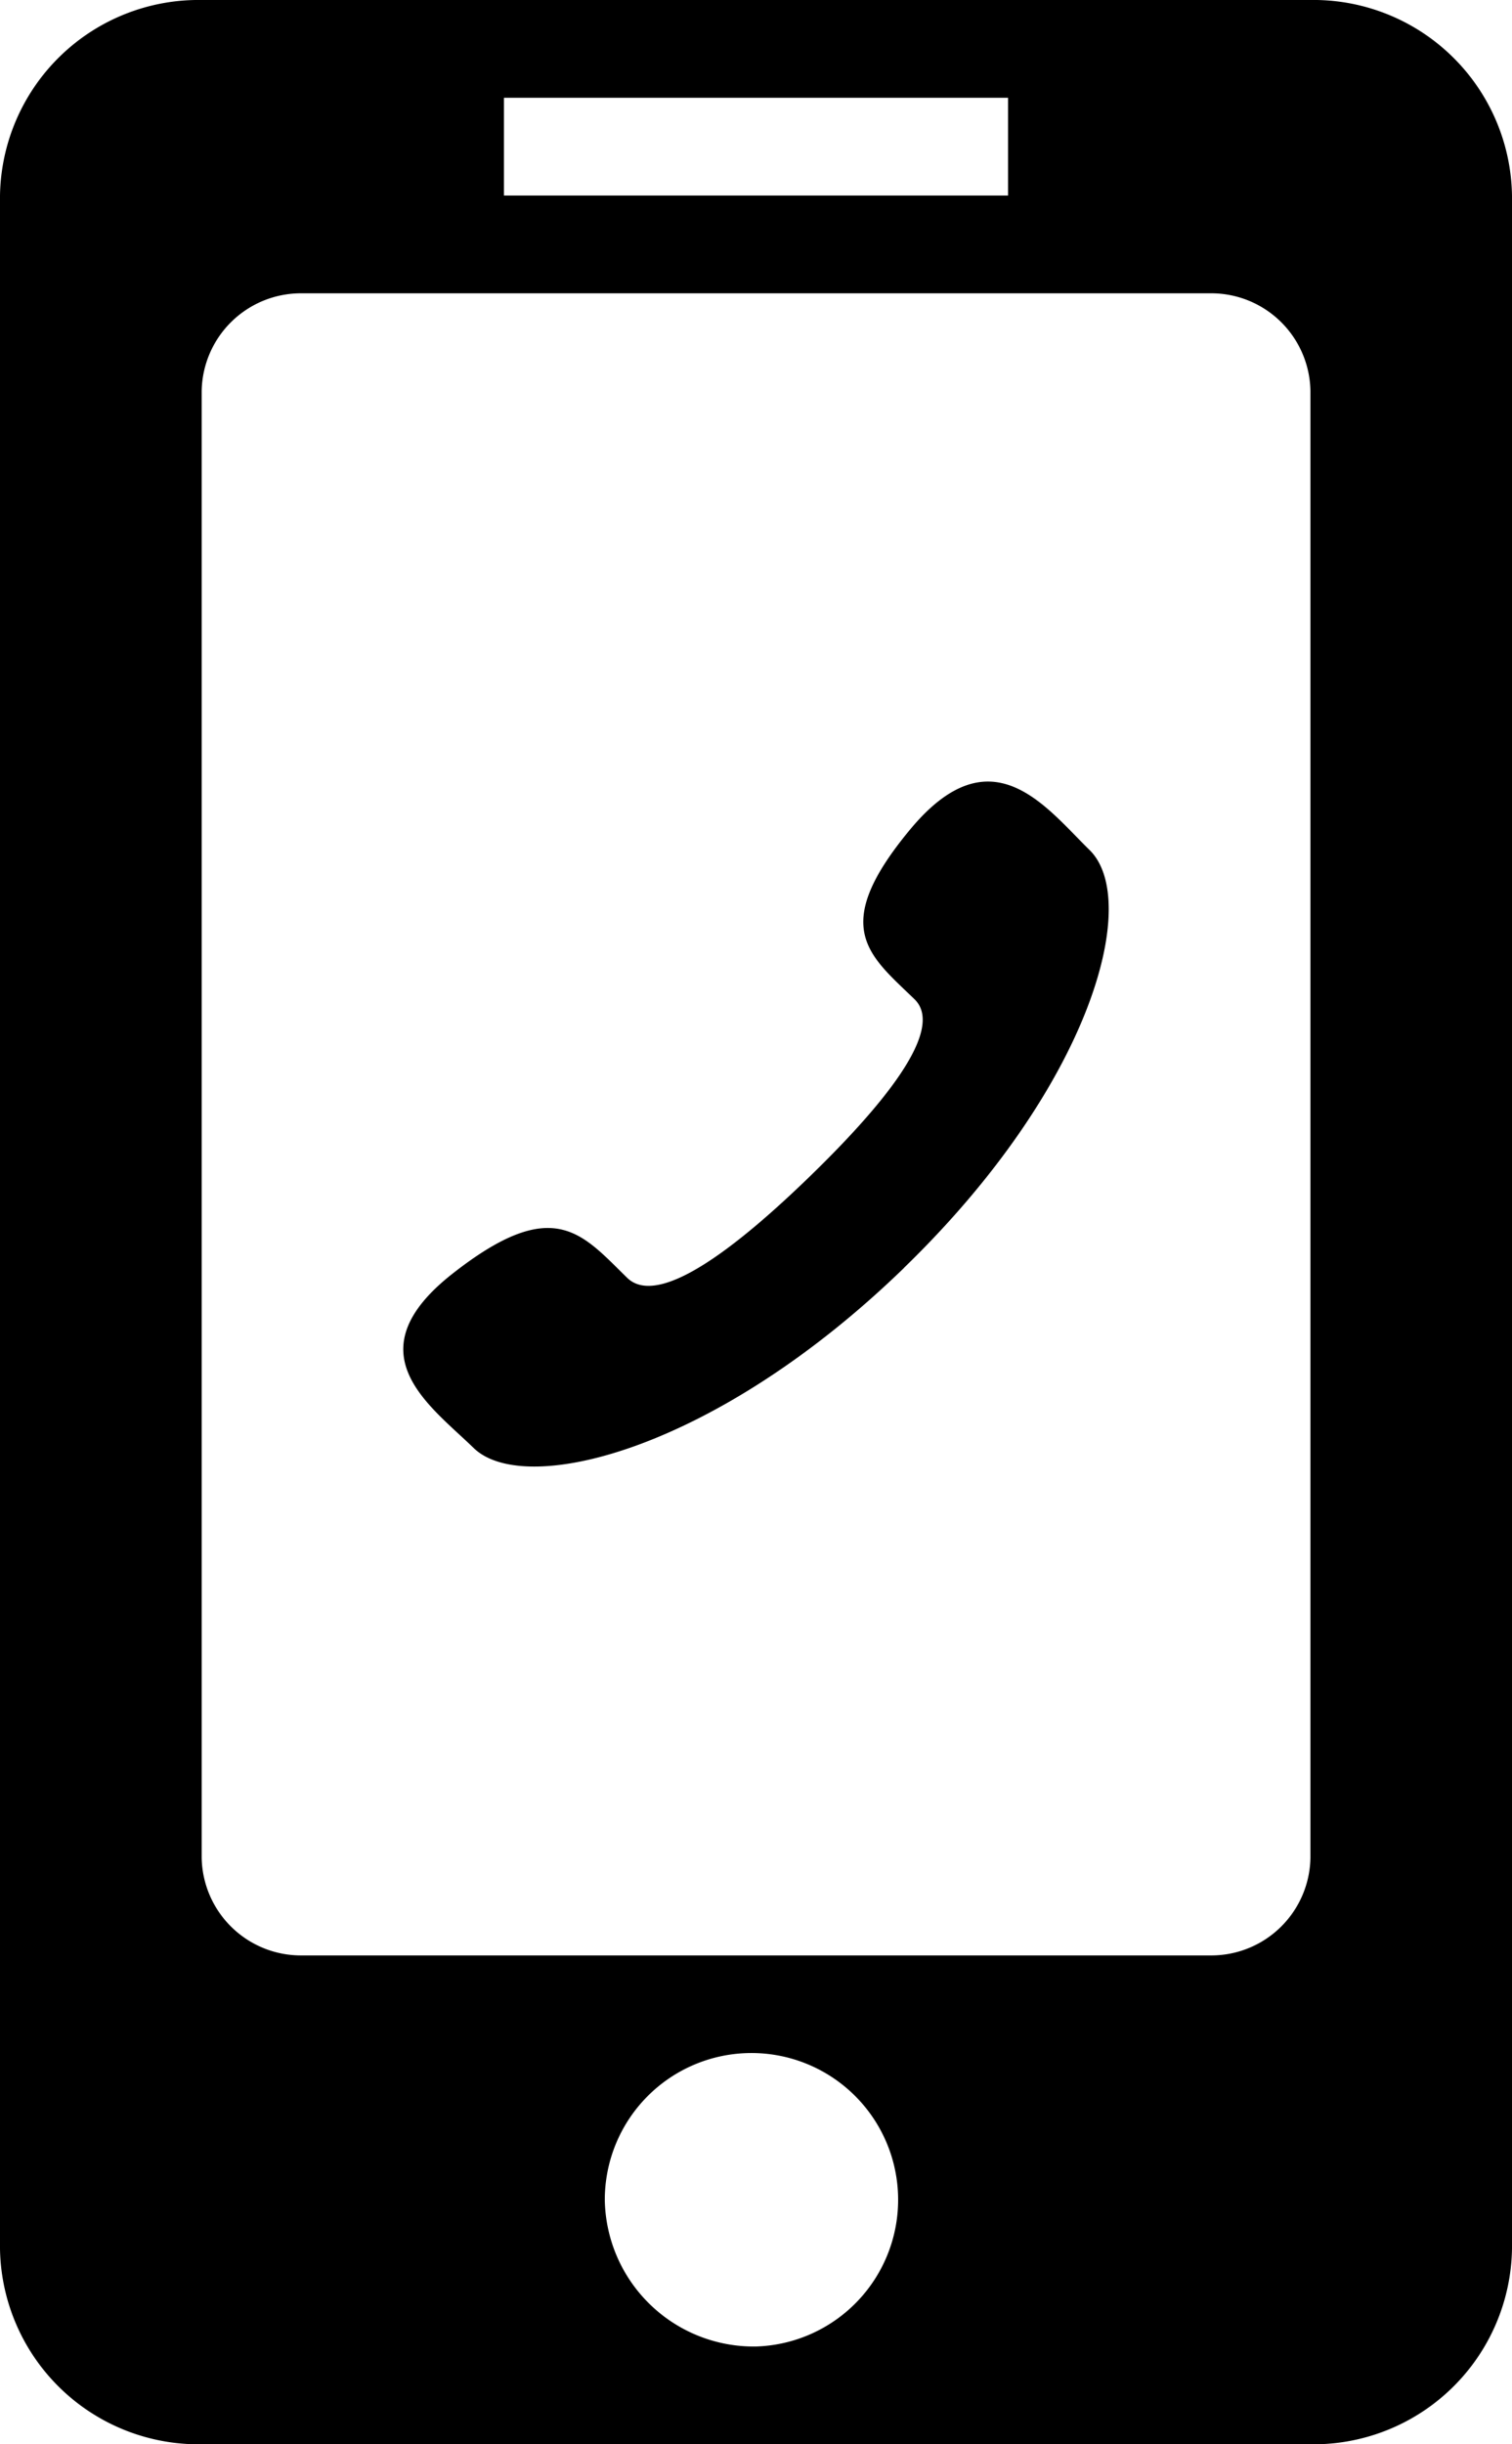 <svg xmlns="http://www.w3.org/2000/svg" viewBox="0 0 13 21">
  <path d="M933.266,48h-9.533A1.707,1.707,0,0,1,922,46.32V28.68A1.707,1.707,0,0,1,923.733,27h9.533A1.707,1.707,0,0,1,935,28.68V46.32A1.707,1.707,0,0,1,933.266,48Zm-4.766-.84a1.261,1.261,0,1,0-1.3-1.26A1.281,1.281,0,0,0,928.5,47.16Zm2.167-19.32h-4.334v0.84h4.334V27.84Zm2.6,2.52a0.853,0.853,0,0,0-.866-0.84h-7.8a0.854,0.854,0,0,0-.867.84v12.6a0.854,0.854,0,0,0,.867.84h7.8a0.853,0.853,0,0,0,.866-0.84V30.36Zm-3.494,7.533c-1.62,1.571-3.26,1.974-3.7,1.548-0.381-.37-1.048-0.82-0.18-1.5s1.109-.343,1.5.038c0.275,0.266.97-.29,1.57-0.872s1.174-1.256.9-1.522c-0.394-.381-0.736-0.617-0.039-1.457s1.161-.2,1.543.174C931.81,34.733,931.393,36.322,929.772,37.893Z" transform="translate(-922 -27)"/>
</svg>
